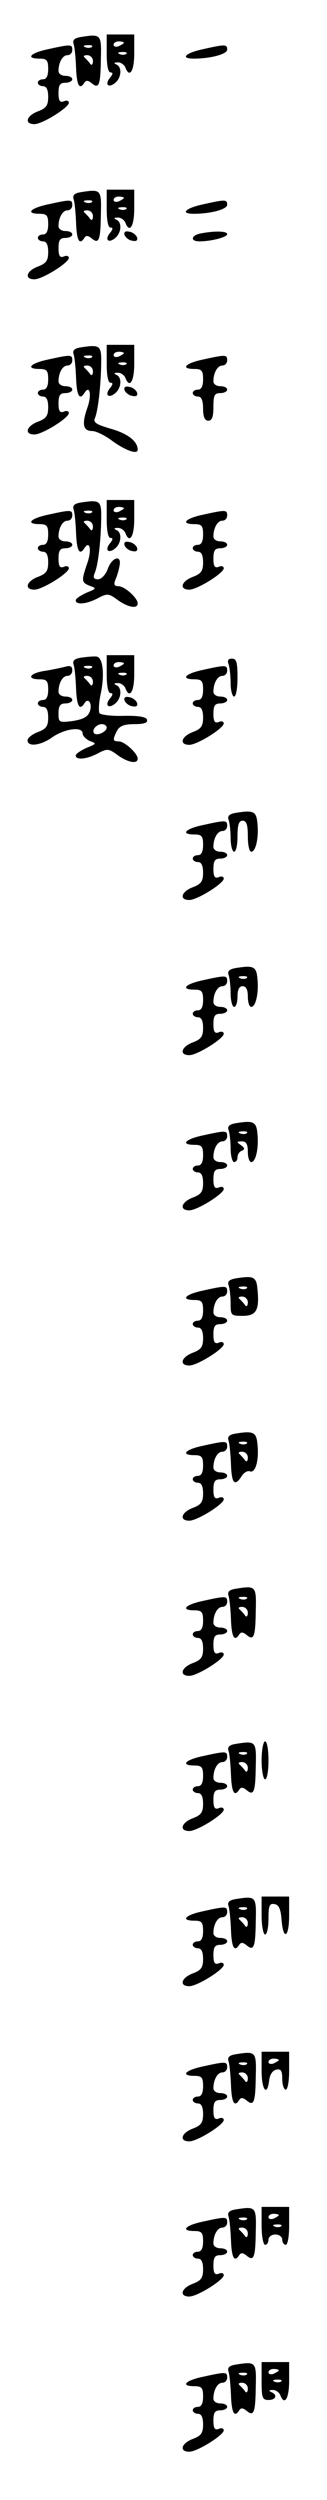<?xml version="1.0" standalone="no"?>
<!DOCTYPE svg PUBLIC "-//W3C//DTD SVG 20010904//EN"
 "http://www.w3.org/TR/2001/REC-SVG-20010904/DTD/svg10.dtd">
<svg version="1.0" xmlns="http://www.w3.org/2000/svg"
 width="95pt" height="725pt" viewBox="0 0 95 725"
 preserveAspectRatio="xMidYMid meet">
<g transform="translate(0,725) scale(0.1,-0.1)"
fill="#000000" stroke="none">
<path d="M237 7143 c-21 -3 -27 -9 -23 -21 3 -9 6 -41 7 -69 2 -51 10 -65 24
-43 5 8 11 7 21 -1 21 -18 26 -7 27 67 2 74 1 76 -56 67z m30 -29 c-3 -3 -12
-4 -19 -1 -8 3 -5 6 6 6 11 1 17 -2 13 -5z m3 -41 c0 -10 -4 -14 -8 -8 -4 6
-11 13 -16 18 -5 4 -2 7 7 7 10 0 17 -8 17 -17z"/>
<path d="M310 7095 c0 -34 4 -55 11 -55 8 0 7 -5 -1 -15 -17 -20 -5 -32 15
-15 18 15 20 46 3 53 -8 4 -7 6 3 6 9 1 19 -6 23 -14 12 -33 26 -12 26 40 l0
55 -40 0 -40 0 0 -55z m50 31 c0 -2 -7 -6 -15 -10 -8 -3 -15 -1 -15 4 0 6 7
10 15 10 8 0 15 -2 15 -4z m7 -32 c-3 -3 -12 -4 -19 -1 -8 3 -5 6 6 6 11 1 17
-2 13 -5z"/>
<path d="M138 7107 c-51 -11 -64 -27 -23 -27 21 0 25 -5 25 -30 0 -20 -5 -30
-15 -30 -8 0 -15 -4 -15 -10 0 -5 7 -10 15 -10 10 0 15 -10 15 -31 0 -25 -6
-33 -30 -42 -34 -13 -40 -37 -10 -37 23 0 100 48 100 62 0 6 -7 8 -15 4 -11
-4 -15 2 -15 24 0 23 4 30 20 30 11 0 20 5 20 10 0 6 -9 10 -20 10 -11 0 -20
6 -20 14 0 25 12 46 26 46 8 0 14 7 14 15 0 17 -4 17 -72 2z"/>
<path d="M588 7107 c-50 -11 -65 -27 -25 -27 49 0 97 13 97 26 0 16 -5 16 -72
1z"/>
<path d="M237 6693 c-21 -3 -27 -9 -23 -21 3 -9 6 -41 7 -69 2 -51 10 -65 24
-43 5 8 11 7 21 -1 21 -18 26 -7 27 67 2 74 1 76 -56 67z m30 -29 c-3 -3 -12
-4 -19 -1 -8 3 -5 6 6 6 11 1 17 -2 13 -5z m3 -41 c0 -10 -4 -14 -8 -8 -4 6
-11 13 -16 18 -5 4 -2 7 7 7 10 0 17 -8 17 -17z"/>
<path d="M310 6645 c0 -34 4 -55 11 -55 8 0 7 -5 -1 -15 -17 -20 -5 -32 15
-15 18 15 20 46 3 53 -8 4 -7 6 3 6 9 1 19 -6 23 -14 12 -33 26 -12 26 40 l0
55 -40 0 -40 0 0 -55z m50 31 c0 -2 -7 -6 -15 -10 -8 -3 -15 -1 -15 4 0 6 7
10 15 10 8 0 15 -2 15 -4z m7 -32 c-3 -3 -12 -4 -19 -1 -8 3 -5 6 6 6 11 1 17
-2 13 -5z"/>
<path d="M138 6657 c-51 -11 -64 -27 -23 -27 21 0 25 -5 25 -30 0 -20 -5 -30
-15 -30 -8 0 -15 -4 -15 -10 0 -5 7 -10 15 -10 10 0 15 -10 15 -31 0 -25 -6
-33 -30 -42 -34 -13 -40 -37 -10 -37 23 0 100 48 100 62 0 6 -7 8 -15 4 -11
-4 -15 2 -15 24 0 23 4 30 20 30 11 0 20 5 20 10 0 6 -9 10 -20 10 -11 0 -20
6 -20 14 0 25 12 46 26 46 8 0 14 7 14 15 0 17 -4 17 -72 2z"/>
<path d="M588 6657 c-50 -11 -65 -27 -25 -27 49 0 97 13 97 26 0 16 -5 16 -72
1z"/>
<path d="M362 6568 c3 -7 13 -15 22 -16 12 -3 17 1 14 10 -3 7 -13 15 -22 16
-12 3 -17 -1 -14 -10z"/>
<path d="M583 6573 c-28 -5 -31 -23 -4 -23 34 0 81 12 81 21 0 9 -36 10 -77 2z"/>
<path d="M237 6243 c-21 -3 -27 -9 -23 -21 3 -9 6 -41 7 -69 2 -50 10 -65 24
-43 16 26 22 -5 9 -42 -17 -48 -13 -68 14 -68 11 0 38 -13 60 -30 38 -27 72
-39 72 -24 0 24 -28 46 -76 60 -45 13 -54 19 -48 32 9 22 17 94 18 157 1 53
-3 56 -57 48z m30 -29 c-3 -3 -12 -4 -19 -1 -8 3 -5 6 6 6 11 1 17 -2 13 -5z
m3 -41 c0 -10 -4 -14 -8 -8 -4 6 -11 13 -16 18 -5 4 -2 7 7 7 10 0 17 -8 17
-17z"/>
<path d="M310 6195 c0 -34 4 -55 11 -55 8 0 7 -5 -1 -15 -17 -20 -5 -32 15
-15 18 15 20 46 3 53 -8 4 -7 6 3 6 9 1 19 -6 23 -14 12 -33 26 -12 26 40 l0
55 -40 0 -40 0 0 -55z m50 31 c0 -2 -7 -6 -15 -10 -8 -3 -15 -1 -15 4 0 6 7
10 15 10 8 0 15 -2 15 -4z m7 -32 c-3 -3 -12 -4 -19 -1 -8 3 -5 6 6 6 11 1 17
-2 13 -5z"/>
<path d="M138 6207 c-51 -11 -64 -27 -23 -27 21 0 25 -5 25 -30 0 -20 -5 -30
-15 -30 -8 0 -15 -4 -15 -10 0 -5 7 -10 15 -10 10 0 15 -10 15 -31 0 -25 -6
-33 -30 -42 -34 -13 -40 -37 -10 -37 23 0 100 48 100 62 0 6 -7 8 -15 4 -11
-4 -15 2 -15 24 0 23 4 30 20 30 11 0 20 5 20 10 0 6 -9 10 -20 10 -11 0 -20
6 -20 14 0 25 12 46 26 46 8 0 14 7 14 15 0 17 -4 17 -72 2z"/>
<path d="M588 6207 c-51 -11 -64 -27 -23 -27 21 0 25 -5 25 -30 0 -20 -5 -30
-15 -30 -8 0 -15 -4 -15 -10 0 -5 7 -10 15 -10 10 0 15 -11 15 -35 0 -24 5
-35 15 -35 11 0 15 11 15 40 0 33 3 40 20 40 11 0 20 5 20 10 0 6 -9 10 -20
10 -11 0 -20 6 -20 14 0 25 12 46 26 46 8 0 14 7 14 15 0 17 -4 17 -72 2z"/>
<path d="M362 6118 c3 -7 13 -15 22 -16 12 -3 17 1 14 10 -3 7 -13 15 -22 16
-12 3 -17 -1 -14 -10z"/>
<path d="M237 5793 c-21 -3 -27 -9 -23 -21 3 -9 6 -41 7 -69 2 -50 10 -65 24
-43 16 25 22 -5 9 -42 -18 -53 -18 -57 7 -67 20 -7 20 -8 -10 -20 -17 -8 -31
-17 -31 -22 0 -14 32 -11 64 6 28 15 32 14 58 -5 29 -21 58 -27 58 -10 0 16
-38 50 -56 50 -12 0 -14 5 -9 18 4 9 10 27 12 40 8 34 -21 28 -34 -8 -6 -17
-19 -30 -28 -30 -13 0 -15 5 -10 18 10 22 18 93 19 157 1 53 -3 56 -57 48z
m30 -29 c-3 -3 -12 -4 -19 -1 -8 3 -5 6 6 6 11 1 17 -2 13 -5z m3 -41 c0 -10
-4 -14 -8 -8 -4 6 -11 13 -16 18 -5 4 -2 7 7 7 10 0 17 -8 17 -17z"/>
<path d="M310 5745 c0 -34 4 -55 11 -55 8 0 7 -5 -1 -15 -17 -20 -5 -32 15
-15 18 15 20 46 3 53 -8 4 -7 6 3 6 9 1 19 -6 23 -14 12 -33 26 -12 26 40 l0
55 -40 0 -40 0 0 -55z m50 31 c0 -2 -7 -6 -15 -10 -8 -3 -15 -1 -15 4 0 6 7
10 15 10 8 0 15 -2 15 -4z m7 -32 c-3 -3 -12 -4 -19 -1 -8 3 -5 6 6 6 11 1 17
-2 13 -5z"/>
<path d="M138 5757 c-51 -11 -64 -27 -23 -27 21 0 25 -5 25 -30 0 -20 -5 -30
-15 -30 -8 0 -15 -4 -15 -10 0 -5 7 -10 15 -10 10 0 15 -10 15 -31 0 -25 -6
-33 -30 -42 -34 -13 -40 -37 -10 -37 23 0 100 48 100 62 0 6 -7 8 -15 4 -11
-4 -15 2 -15 24 0 23 4 30 20 30 11 0 20 5 20 10 0 6 -9 10 -20 10 -11 0 -20
6 -20 14 0 25 12 46 26 46 8 0 14 7 14 15 0 17 -4 17 -72 2z"/>
<path d="M588 5757 c-51 -11 -64 -27 -23 -27 21 0 25 -5 25 -30 0 -20 -5 -30
-15 -30 -8 0 -15 -4 -15 -10 0 -5 7 -10 15 -10 10 0 15 -10 15 -31 0 -25 -6
-33 -30 -42 -34 -13 -40 -37 -10 -37 23 0 100 48 100 62 0 6 -7 8 -15 4 -11
-4 -15 2 -15 24 0 23 4 30 20 30 11 0 20 5 20 10 0 6 -9 10 -20 10 -11 0 -20
6 -20 14 0 25 12 46 26 46 8 0 14 7 14 15 0 17 -4 17 -72 2z"/>
<path d="M362 5668 c3 -7 13 -15 22 -16 12 -3 17 1 14 10 -3 7 -13 15 -22 16
-12 3 -17 -1 -14 -10z"/>
<path d="M237 5343 c-21 -3 -27 -9 -23 -21 3 -9 6 -41 7 -69 2 -50 10 -65 24
-43 11 19 24 0 16 -23 -6 -16 -19 -23 -50 -28 -40 -5 -41 -4 -41 23 0 21 5 28
20 28 11 0 20 5 20 10 0 6 -9 10 -20 10 -11 0 -20 6 -20 14 0 25 12 46 26 46
8 0 14 7 14 16 0 12 -6 15 -22 10 -13 -3 -40 -9 -61 -12 -42 -7 -50 -24 -12
-24 21 0 25 -5 25 -30 0 -20 -5 -30 -15 -30 -8 0 -15 -4 -15 -10 0 -5 7 -10
15 -10 10 0 15 -10 15 -31 0 -25 -6 -33 -30 -42 -16 -6 -30 -17 -30 -24 0 -20
39 -15 72 9 36 25 88 32 88 11 0 -7 10 -17 21 -22 20 -7 20 -8 -10 -20 -17 -8
-31 -17 -31 -22 0 -14 32 -11 64 6 28 15 32 14 58 -5 29 -21 58 -27 58 -10 0
15 -38 50 -55 50 -18 0 -18 5 -5 31 8 14 21 19 51 19 28 0 39 4 36 13 -2 8
-25 12 -68 11 -35 -1 -67 3 -70 8 -3 5 -2 29 3 53 13 59 7 110 -12 111 -8 1
-28 -1 -43 -3z m30 -29 c-3 -3 -12 -4 -19 -1 -8 3 -5 6 6 6 11 1 17 -2 13 -5z
m3 -41 c0 -10 -4 -14 -8 -8 -4 6 -11 13 -16 18 -5 4 -2 7 7 7 10 0 17 -8 17
-17z m40 -133 c0 -12 -28 -25 -36 -17 -9 9 6 27 22 27 8 0 14 -5 14 -10z"/>
<path d="M310 5295 c0 -34 4 -55 11 -55 8 0 7 -5 -1 -15 -17 -20 -5 -32 15
-15 18 15 20 46 3 53 -8 4 -7 6 3 6 9 1 19 -6 23 -14 12 -33 26 -12 26 40 l0
55 -40 0 -40 0 0 -55z m50 31 c0 -2 -7 -6 -15 -10 -8 -3 -15 -1 -15 4 0 6 7
10 15 10 8 0 15 -2 15 -4z m7 -32 c-3 -3 -12 -4 -19 -1 -8 3 -5 6 6 6 11 1 17
-2 13 -5z"/>
<path d="M664 5324 c3 -9 6 -33 6 -55 0 -21 5 -39 10 -39 6 0 10 25 10 55 0
44 -3 55 -16 55 -11 0 -14 -5 -10 -16z"/>
<path d="M588 5307 c-51 -11 -64 -27 -23 -27 21 0 25 -5 25 -30 0 -20 -5 -30
-15 -30 -8 0 -15 -4 -15 -10 0 -5 7 -10 15 -10 10 0 15 -10 15 -31 0 -25 -6
-33 -30 -42 -34 -13 -40 -37 -10 -37 23 0 100 48 100 62 0 6 -7 8 -15 4 -11
-4 -15 2 -15 24 0 23 4 30 20 30 11 0 20 5 20 10 0 6 -9 10 -20 10 -11 0 -20
6 -20 14 0 25 12 46 26 46 8 0 14 7 14 15 0 17 -4 17 -72 2z"/>
<path d="M362 5218 c3 -7 13 -15 22 -16 12 -3 17 1 14 10 -3 7 -13 15 -22 16
-12 3 -17 -1 -14 -10z"/>
<path d="M687 4893 c-20 -3 -27 -9 -23 -20 3 -8 6 -32 6 -54 0 -21 5 -39 10
-39 6 0 10 20 10 45 0 33 4 45 15 45 11 0 15 -12 15 -45 0 -25 4 -45 10 -45
13 0 22 40 18 81 -3 36 -11 40 -61 32z"/>
<path d="M588 4857 c-51 -11 -64 -27 -23 -27 21 0 25 -5 25 -30 0 -20 -5 -30
-15 -30 -8 0 -15 -4 -15 -10 0 -5 7 -10 15 -10 10 0 15 -10 15 -31 0 -25 -6
-33 -30 -42 -34 -13 -40 -37 -10 -37 23 0 100 48 100 62 0 6 -7 8 -15 4 -11
-4 -15 2 -15 24 0 23 4 30 20 30 11 0 20 5 20 10 0 6 -9 10 -20 10 -11 0 -20
6 -20 14 0 25 12 46 26 46 8 0 14 7 14 15 0 17 -4 17 -72 2z"/>
<path d="M687 4443 c-20 -3 -27 -9 -23 -20 3 -8 6 -32 6 -54 0 -21 5 -39 10
-39 6 0 10 14 10 30 0 20 5 30 15 30 10 0 15 -10 15 -30 0 -16 4 -30 10 -30
13 0 22 40 18 81 -3 36 -11 40 -61 32z m30 -29 c-3 -3 -12 -4 -19 -1 -8 3 -5
6 6 6 11 1 17 -2 13 -5z"/>
<path d="M588 4407 c-51 -11 -64 -27 -23 -27 21 0 25 -5 25 -30 0 -20 -5 -30
-15 -30 -8 0 -15 -4 -15 -10 0 -5 7 -10 15 -10 10 0 15 -10 15 -31 0 -25 -6
-33 -30 -42 -34 -13 -40 -37 -10 -37 23 0 100 48 100 62 0 6 -7 8 -15 4 -11
-4 -15 2 -15 24 0 23 4 30 20 30 11 0 20 5 20 10 0 6 -9 10 -20 10 -11 0 -20
6 -20 14 0 25 12 46 26 46 8 0 14 7 14 15 0 17 -4 17 -72 2z"/>
<path d="M687 3993 c-20 -3 -27 -9 -23 -20 3 -8 6 -32 6 -54 0 -21 5 -39 10
-39 6 0 10 6 10 14 0 8 6 17 13 19 9 4 8 8 -3 16 -13 9 -13 11 3 11 12 0 17
-8 17 -30 0 -16 4 -30 10 -30 13 0 22 40 18 81 -3 36 -11 40 -61 32z m30 -29
c-3 -3 -12 -4 -19 -1 -8 3 -5 6 6 6 11 1 17 -2 13 -5z"/>
<path d="M588 3957 c-51 -11 -64 -27 -23 -27 21 0 25 -5 25 -30 0 -20 -5 -30
-15 -30 -8 0 -15 -4 -15 -10 0 -5 7 -10 15 -10 10 0 15 -10 15 -31 0 -25 -6
-33 -30 -42 -34 -13 -40 -37 -10 -37 23 0 100 48 100 62 0 6 -7 8 -15 4 -11
-4 -15 2 -15 24 0 23 4 30 20 30 11 0 20 5 20 10 0 6 -9 10 -20 10 -11 0 -20
6 -20 14 0 25 12 46 26 46 8 0 14 7 14 15 0 17 -4 17 -72 2z"/>
<path d="M687 3543 c-20 -3 -27 -9 -23 -20 3 -8 6 -31 6 -52 0 -36 1 -37 35
-37 40 0 49 17 43 77 -3 36 -11 40 -61 32z m30 -29 c-3 -3 -12 -4 -19 -1 -8 3
-5 6 6 6 11 1 17 -2 13 -5z m3 -41 c0 -10 -4 -14 -8 -8 -4 6 -11 13 -16 18 -5
4 -2 7 7 7 10 0 17 -8 17 -17z"/>
<path d="M588 3507 c-51 -11 -64 -27 -23 -27 21 0 25 -5 25 -30 0 -20 -5 -30
-15 -30 -8 0 -15 -4 -15 -10 0 -5 7 -10 15 -10 10 0 15 -10 15 -31 0 -25 -6
-33 -30 -42 -34 -13 -40 -37 -10 -37 23 0 100 48 100 62 0 6 -7 8 -15 4 -11
-4 -15 2 -15 24 0 23 4 30 20 30 11 0 20 5 20 10 0 6 -9 10 -20 10 -11 0 -20
6 -20 14 0 25 12 46 26 46 8 0 14 7 14 15 0 17 -4 17 -72 2z"/>
<path d="M687 3093 c-21 -3 -27 -9 -23 -21 3 -9 6 -41 7 -69 2 -56 11 -65 31
-34 6 10 17 17 24 14 16 -6 27 32 22 78 -3 35 -11 40 -61 32z m30 -29 c-3 -3
-12 -4 -19 -1 -8 3 -5 6 6 6 11 1 17 -2 13 -5z m3 -41 c0 -10 -4 -14 -8 -8 -4
6 -11 13 -16 18 -5 4 -2 7 7 7 10 0 17 -8 17 -17z"/>
<path d="M588 3057 c-51 -11 -64 -27 -23 -27 21 0 25 -5 25 -30 0 -20 -5 -30
-15 -30 -8 0 -15 -4 -15 -10 0 -5 7 -10 15 -10 10 0 15 -10 15 -31 0 -25 -6
-33 -30 -42 -34 -13 -40 -37 -10 -37 23 0 100 48 100 62 0 6 -7 8 -15 4 -11
-4 -15 2 -15 24 0 23 4 30 20 30 11 0 20 5 20 10 0 6 -9 10 -20 10 -11 0 -20
6 -20 14 0 25 12 46 26 46 8 0 14 7 14 15 0 17 -4 17 -72 2z"/>
<path d="M687 2643 c-21 -3 -27 -9 -23 -21 3 -9 6 -41 7 -69 2 -51 10 -65 24
-43 5 8 11 7 21 -1 21 -18 26 -7 27 67 2 74 1 76 -56 67z m30 -29 c-3 -3 -12
-4 -19 -1 -8 3 -5 6 6 6 11 1 17 -2 13 -5z m3 -41 c0 -10 -4 -14 -8 -8 -4 6
-11 13 -16 18 -5 4 -2 7 7 7 10 0 17 -8 17 -17z"/>
<path d="M588 2607 c-51 -11 -64 -27 -23 -27 21 0 25 -5 25 -30 0 -20 -5 -30
-15 -30 -8 0 -15 -4 -15 -10 0 -5 7 -10 15 -10 10 0 15 -10 15 -31 0 -25 -6
-33 -30 -42 -34 -13 -40 -37 -10 -37 23 0 100 48 100 62 0 6 -7 8 -15 4 -11
-4 -15 2 -15 24 0 23 4 30 20 30 11 0 20 5 20 10 0 6 -9 10 -20 10 -11 0 -20
6 -20 14 0 25 12 46 26 46 8 0 14 7 14 15 0 17 -4 17 -72 2z"/>
<path d="M687 2193 c-21 -3 -27 -9 -23 -21 3 -9 6 -41 7 -69 2 -51 10 -65 24
-43 5 8 11 7 21 -1 21 -18 26 -7 27 67 2 74 1 76 -56 67z m30 -29 c-3 -3 -12
-4 -19 -1 -8 3 -5 6 6 6 11 1 17 -2 13 -5z m3 -41 c0 -10 -4 -14 -8 -8 -4 6
-11 13 -16 18 -5 4 -2 7 7 7 10 0 17 -8 17 -17z"/>
<path d="M760 2145 c0 -30 5 -55 10 -55 6 0 10 25 10 55 0 30 -4 55 -10 55 -5
0 -10 -25 -10 -55z"/>
<path d="M588 2157 c-51 -11 -64 -27 -23 -27 21 0 25 -5 25 -30 0 -20 -5 -30
-15 -30 -8 0 -15 -4 -15 -10 0 -5 7 -10 15 -10 10 0 15 -10 15 -31 0 -25 -6
-33 -30 -42 -34 -13 -40 -37 -10 -37 23 0 100 48 100 62 0 6 -7 8 -15 4 -11
-4 -15 2 -15 24 0 23 4 30 20 30 11 0 20 5 20 10 0 6 -9 10 -20 10 -11 0 -20
6 -20 14 0 25 12 46 26 46 8 0 14 7 14 15 0 17 -4 17 -72 2z"/>
<path d="M687 1743 c-21 -3 -27 -9 -23 -21 3 -9 6 -41 7 -69 2 -51 10 -65 24
-43 5 8 11 7 21 -1 21 -18 26 -7 27 67 2 74 1 76 -56 67z m30 -29 c-3 -3 -12
-4 -19 -1 -8 3 -5 6 6 6 11 1 17 -2 13 -5z m3 -41 c0 -10 -4 -14 -8 -8 -4 6
-11 13 -16 18 -5 4 -2 7 7 7 10 0 17 -8 17 -17z"/>
<path d="M760 1695 c0 -30 5 -55 10 -55 6 0 10 21 10 46 0 38 3 45 18 42 12
-2 18 -15 20 -46 5 -61 22 -51 22 13 l0 55 -40 0 -40 0 0 -55z"/>
<path d="M588 1707 c-51 -11 -64 -27 -23 -27 21 0 25 -5 25 -30 0 -20 -5 -30
-15 -30 -8 0 -15 -4 -15 -10 0 -5 7 -10 15 -10 10 0 15 -10 15 -31 0 -25 -6
-33 -30 -42 -34 -13 -40 -37 -10 -37 23 0 100 48 100 62 0 6 -7 8 -15 4 -11
-4 -15 2 -15 24 0 23 4 30 20 30 11 0 20 5 20 10 0 6 -9 10 -20 10 -11 0 -20
6 -20 14 0 25 12 46 26 46 8 0 14 7 14 15 0 17 -4 17 -72 2z"/>
<path d="M687 1293 c-21 -3 -27 -9 -23 -21 3 -9 6 -41 7 -69 2 -51 10 -65 24
-43 5 8 11 7 21 -1 21 -18 26 -7 27 67 2 74 1 76 -56 67z m30 -29 c-3 -3 -12
-4 -19 -1 -8 3 -5 6 6 6 11 1 17 -2 13 -5z m3 -41 c0 -10 -4 -14 -8 -8 -4 6
-11 13 -16 18 -5 4 -2 7 7 7 10 0 17 -8 17 -17z"/>
<path d="M760 1245 c0 -56 16 -77 22 -28 2 17 10 29 21 31 13 3 17 -3 17 -27
0 -17 5 -31 10 -31 6 0 10 25 10 55 l0 55 -40 0 -40 0 0 -55z m50 31 c0 -2 -7
-6 -15 -10 -8 -3 -15 -1 -15 4 0 6 7 10 15 10 8 0 15 -2 15 -4z"/>
<path d="M588 1257 c-51 -11 -64 -27 -23 -27 21 0 25 -5 25 -30 0 -20 -5 -30
-15 -30 -8 0 -15 -4 -15 -10 0 -5 7 -10 15 -10 10 0 15 -10 15 -31 0 -25 -6
-33 -30 -42 -34 -13 -40 -37 -10 -37 23 0 100 48 100 62 0 6 -7 8 -15 4 -11
-4 -15 2 -15 24 0 23 4 30 20 30 11 0 20 5 20 10 0 6 -9 10 -20 10 -11 0 -20
6 -20 14 0 25 12 46 26 46 8 0 14 7 14 15 0 17 -4 17 -72 2z"/>
<path d="M687 843 c-21 -3 -27 -9 -23 -21 3 -9 6 -41 7 -69 2 -51 10 -65 24
-43 5 8 11 7 21 -1 21 -18 26 -7 27 67 2 74 1 76 -56 67z m30 -29 c-3 -3 -12
-4 -19 -1 -8 3 -5 6 6 6 11 1 17 -2 13 -5z m3 -41 c0 -10 -4 -14 -8 -8 -4 6
-11 13 -16 18 -5 4 -2 7 7 7 10 0 17 -8 17 -17z"/>
<path d="M760 795 c0 -30 5 -55 10 -55 6 0 10 7 10 15 0 8 9 15 20 15 11 0 20
-7 20 -15 0 -8 5 -15 10 -15 6 0 10 25 10 55 l0 55 -40 0 -40 0 0 -55z m50 31
c0 -2 -7 -6 -15 -10 -8 -3 -15 -1 -15 4 0 6 7 10 15 10 8 0 15 -2 15 -4z m7
-32 c-3 -3 -12 -4 -19 -1 -8 3 -5 6 6 6 11 1 17 -2 13 -5z"/>
<path d="M588 807 c-51 -11 -64 -27 -23 -27 21 0 25 -5 25 -30 0 -20 -5 -30
-15 -30 -8 0 -15 -4 -15 -10 0 -5 7 -10 15 -10 10 0 15 -10 15 -31 0 -25 -6
-33 -30 -42 -34 -13 -40 -37 -10 -37 23 0 100 48 100 62 0 6 -7 8 -15 4 -11
-4 -15 2 -15 24 0 23 4 30 20 30 11 0 20 5 20 10 0 6 -9 10 -20 10 -11 0 -20
6 -20 14 0 25 12 46 26 46 8 0 14 7 14 15 0 17 -4 17 -72 2z"/>
<path d="M687 393 c-21 -3 -27 -9 -23 -21 3 -9 6 -41 7 -69 2 -51 10 -65 24
-43 5 8 11 7 21 -1 21 -18 26 -7 27 67 2 74 1 76 -56 67z m30 -29 c-3 -3 -12
-4 -19 -1 -8 3 -5 6 6 6 11 1 17 -2 13 -5z m3 -41 c0 -10 -4 -14 -8 -8 -4 6
-11 13 -16 18 -5 4 -2 7 7 7 10 0 17 -8 17 -17z"/>
<path d="M760 345 c0 -48 2 -55 20 -55 22 0 27 15 8 23 -8 4 -7 6 3 6 9 1 19
-6 23 -14 12 -33 26 -12 26 40 l0 55 -40 0 -40 0 0 -55z m50 31 c0 -2 -7 -6
-15 -10 -8 -3 -15 -1 -15 4 0 6 7 10 15 10 8 0 15 -2 15 -4z m7 -32 c-3 -3
-12 -4 -19 -1 -8 3 -5 6 6 6 11 1 17 -2 13 -5z"/>
<path d="M588 357 c-51 -11 -64 -27 -23 -27 21 0 25 -5 25 -30 0 -20 -5 -30
-15 -30 -8 0 -15 -4 -15 -10 0 -5 7 -10 15 -10 10 0 15 -10 15 -31 0 -25 -6
-33 -30 -42 -34 -13 -40 -37 -10 -37 23 0 100 48 100 62 0 6 -7 8 -15 4 -11
-4 -15 2 -15 24 0 23 4 30 20 30 11 0 20 5 20 10 0 6 -9 10 -20 10 -11 0 -20
6 -20 14 0 25 12 46 26 46 8 0 14 7 14 15 0 17 -4 17 -72 2z"/>
</g>
</svg>

